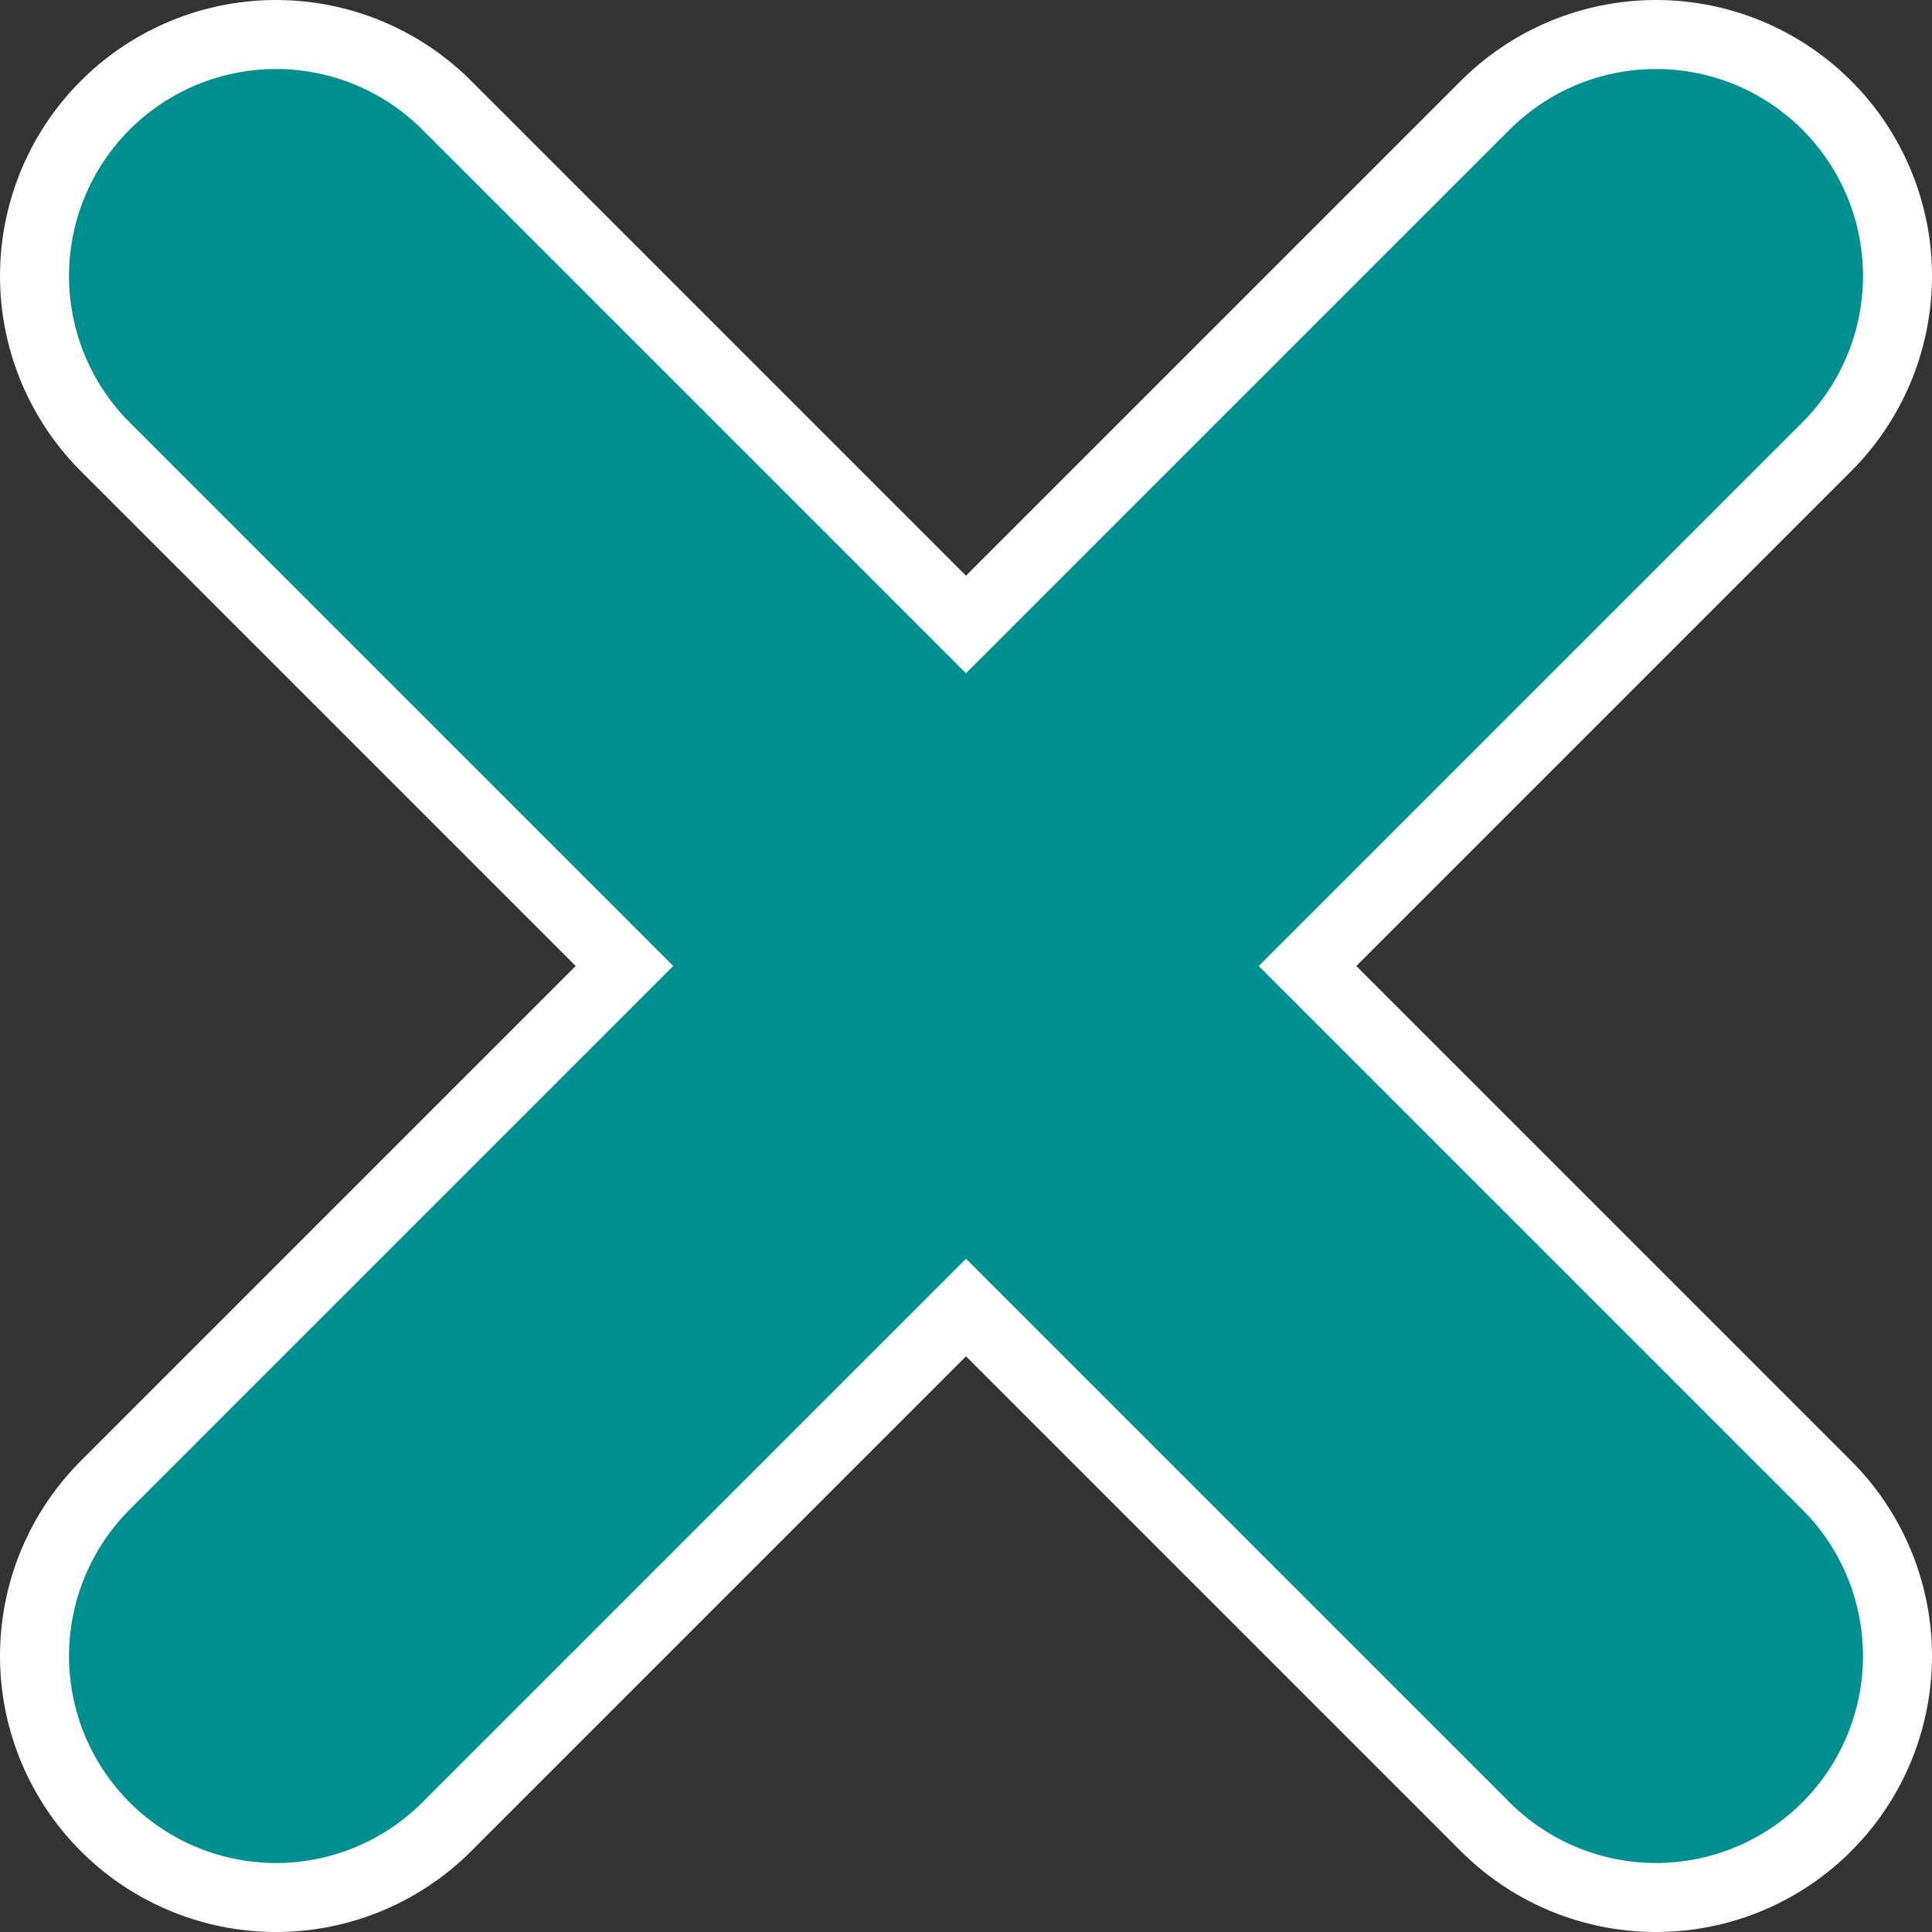 <?xml version="1.0" standalone="no"?>
<!-- Creator: fig2dev Version 3.2.7 -->
<!-- CreationDate: 2020-03-02 16:00:23 -->
<!-- Magnification: 7.87 -->
<svg	xmlns="http://www.w3.org/2000/svg"
	xmlns:xlink="http://www.w3.org/1999/xlink"
	width="111" height="111"
	viewBox="-105 -105 210 210">
<rect x="-105" y="-105" width="210" height="210" fill="#333333" stroke="none"/>
<g fill="none">
<!-- Line -->
<polyline points=" -75,-75 75,75"
	stroke="#fefefe" stroke-width="60px" stroke-linejoin="round" stroke-linecap="round"/>
<!-- Line -->
<polyline points=" 75,-75 -75,75"
	stroke="#fefefe" stroke-width="60px" stroke-linejoin="round" stroke-linecap="round"/>
<!-- Line -->
<polyline points=" -75,-75 75,75"
	stroke="#008f8f" stroke-width="45px" stroke-linecap="round"/>
<!-- Line -->
<polyline points=" 75,-75 -75,75"
	stroke="#008f8f" stroke-width="45px" stroke-linecap="round"/>
</g>
</svg>
